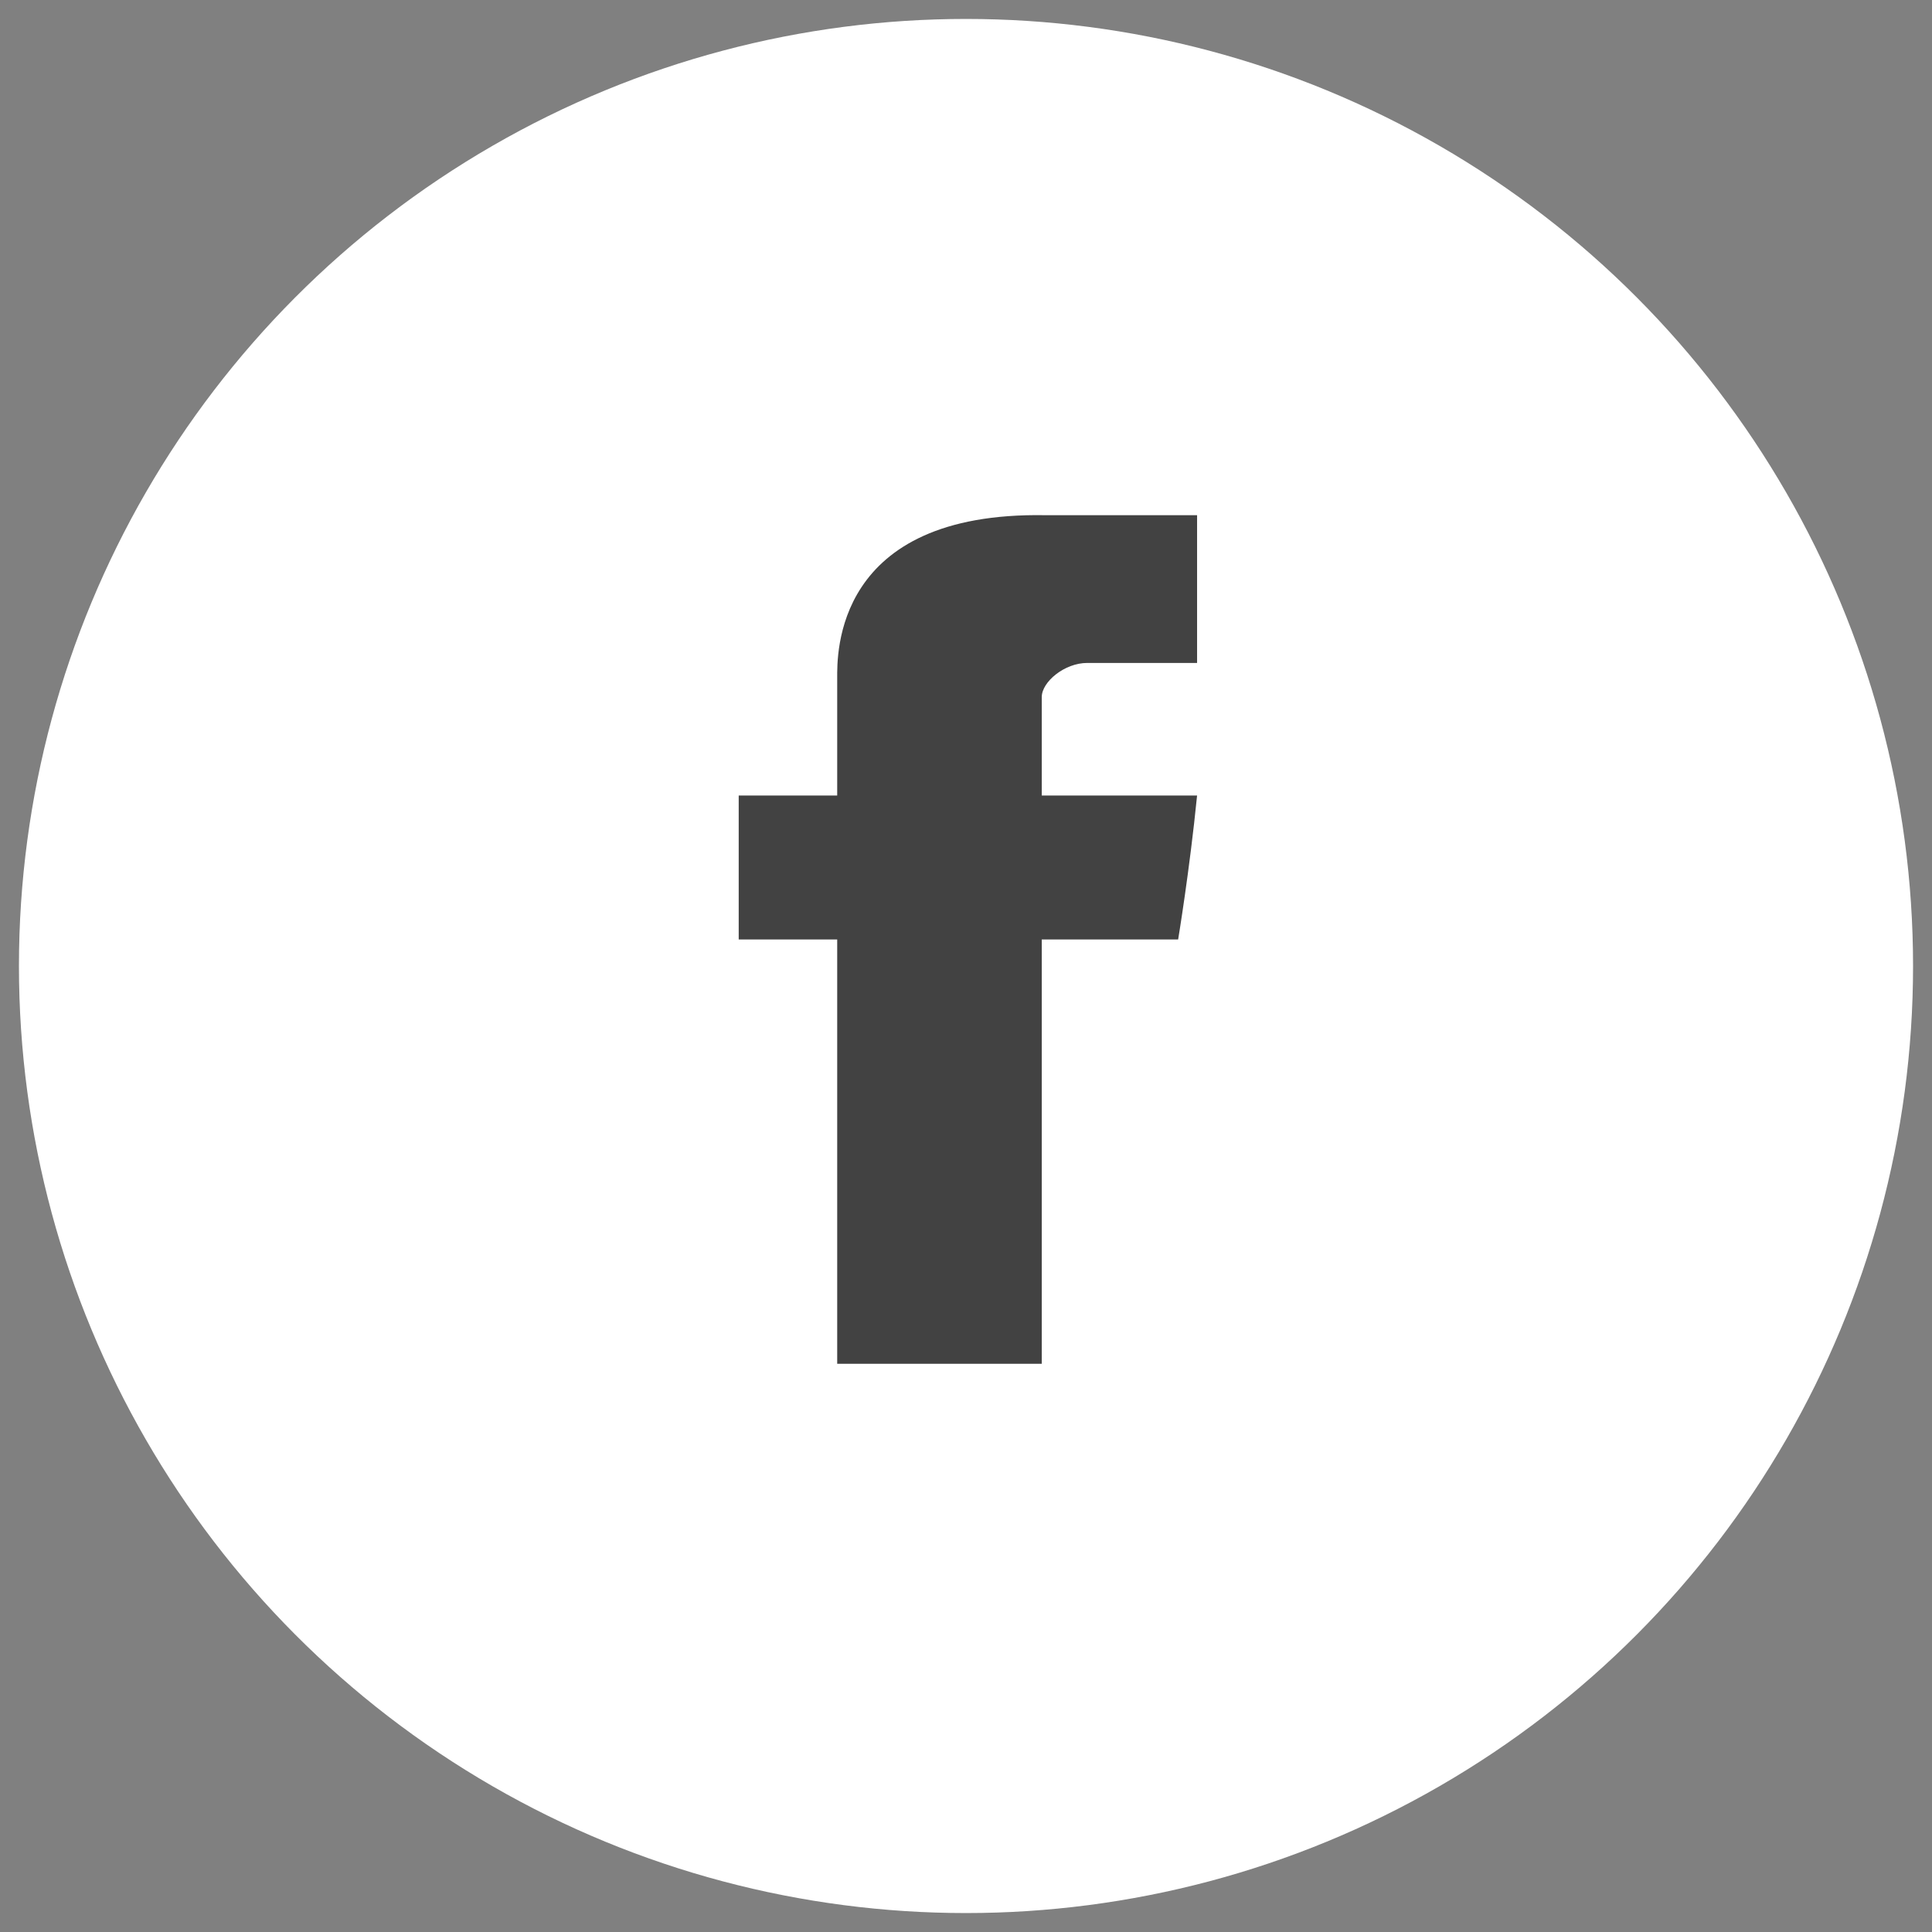 <?xml version="1.0" encoding="utf-8"?>
<!-- Generator: Adobe Illustrator 24.2.0, SVG Export Plug-In . SVG Version: 6.00 Build 0)  -->
<svg version="1.1" id="Calque_1" xmlns="http://www.w3.org/2000/svg" xmlns:xlink="http://www.w3.org/1999/xlink" x="0px" y="0px"
	 viewBox="0 0 51 51" style="enable-background:new 0 0 51 51;" xml:space="preserve">
<rect x="0" y="0" width="51" height="51" fill="#808080" stroke="none"/>
<style type="text/css">
	.st0{fill:#FFFFFF;}
	.st1{fill:#424242;}
</style>
<g transform="translate(-361.5 -6390.5)">
	<ellipse class="st0" cx="387" cy="6416" rx="25" ry="25"/>
	<path class="st1" d="M383.6,6408.4v3.1H381v3.8h2.6v11.2h5.4v-11.2h3.6c0,0,0.3-1.8,0.5-3.8H389v-2.6c0-0.4,0.6-0.9,1.2-0.9h2.9
		v-3.9h-4C383.5,6404,383.6,6407.8,383.6,6408.4z"/>
</g>
</svg>
